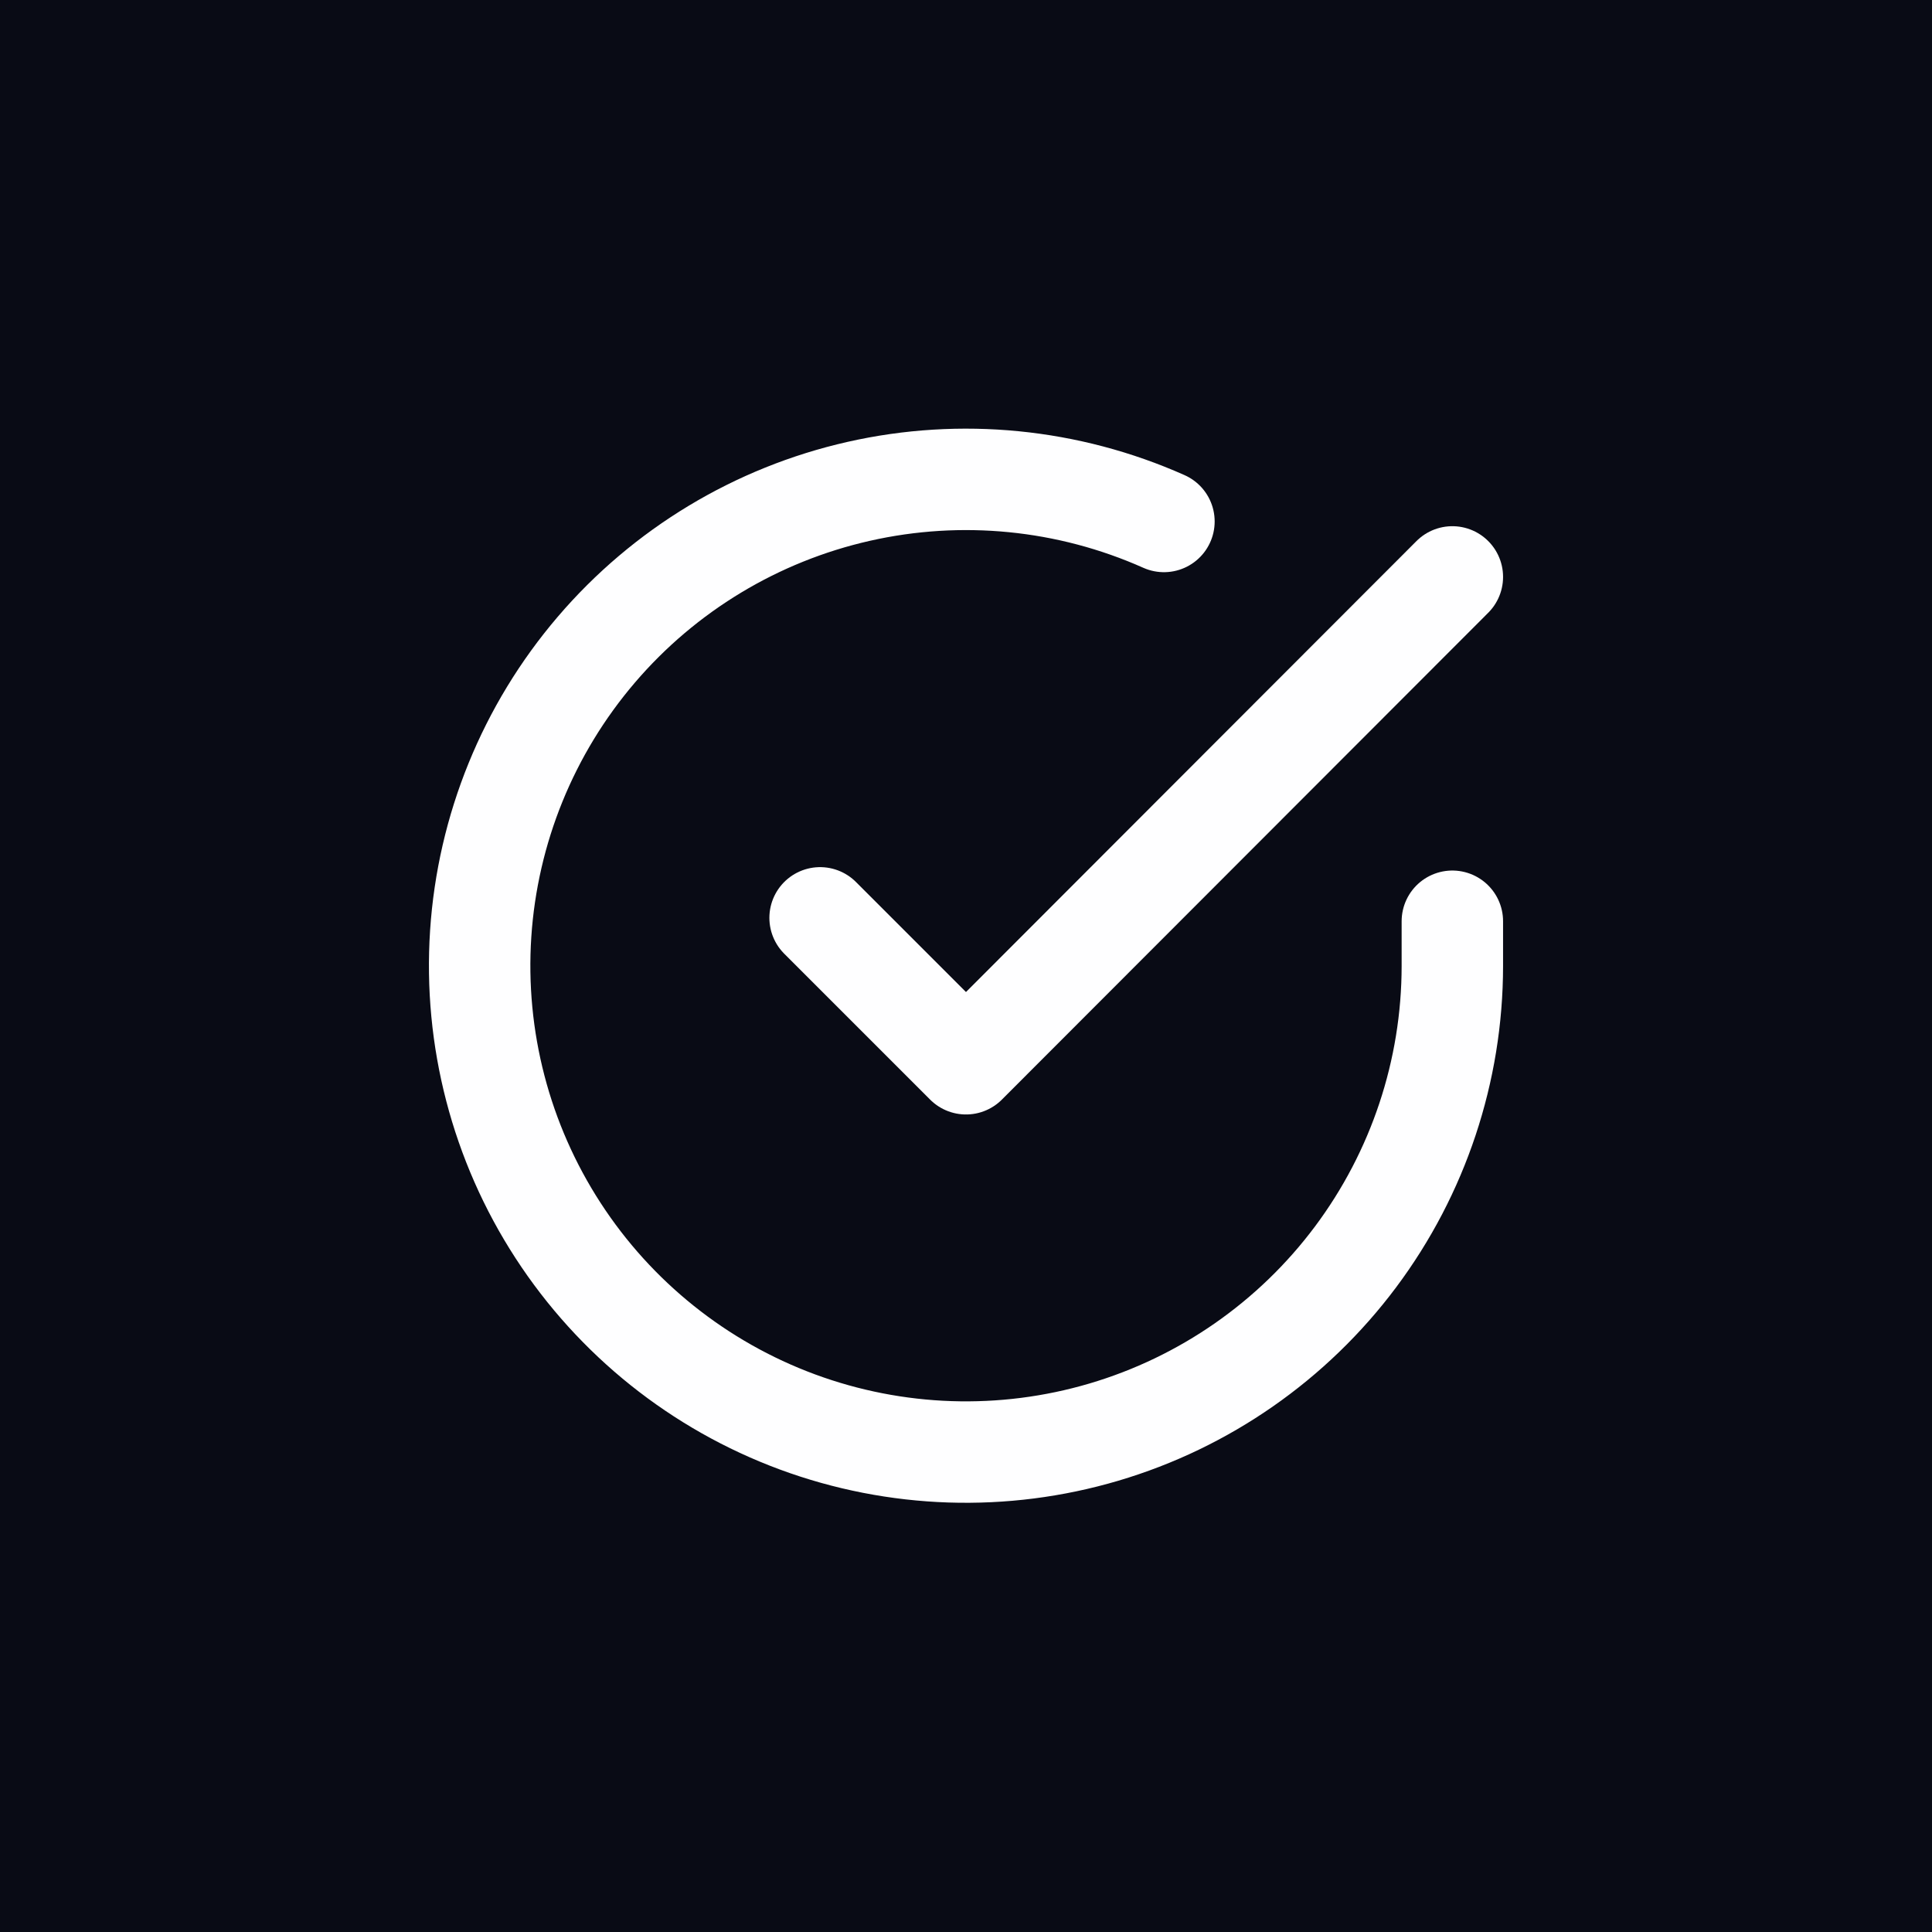 <svg width="192" height="192" viewBox="0 0 192 192" fill="none" xmlns="http://www.w3.org/2000/svg">
  <rect width="192" height="192" fill="#090B15" />
  <path d="M144.333 91.553V96C144.327 106.423 140.952 116.564 134.712 124.912C128.471 133.26 119.699 139.367 109.704 142.322C99.709 145.277 89.027 144.923 79.25 141.311C69.473 137.698 61.126 131.023 55.453 122.279C49.78 113.536 47.086 103.192 47.771 92.792C48.457 82.392 52.486 72.492 59.258 64.569C66.03 56.646 75.182 51.124 85.348 48.827C95.515 46.53 106.151 47.581 115.672 51.823" stroke="#FEFEFF" stroke-width="10.08" stroke-linecap="round" stroke-linejoin="round" />
  <path d="M144.333 57.333L96 105.715L81.5 91.215" stroke="#FEFEFF" stroke-width="10.08" stroke-linecap="round" stroke-linejoin="round" />
</svg>